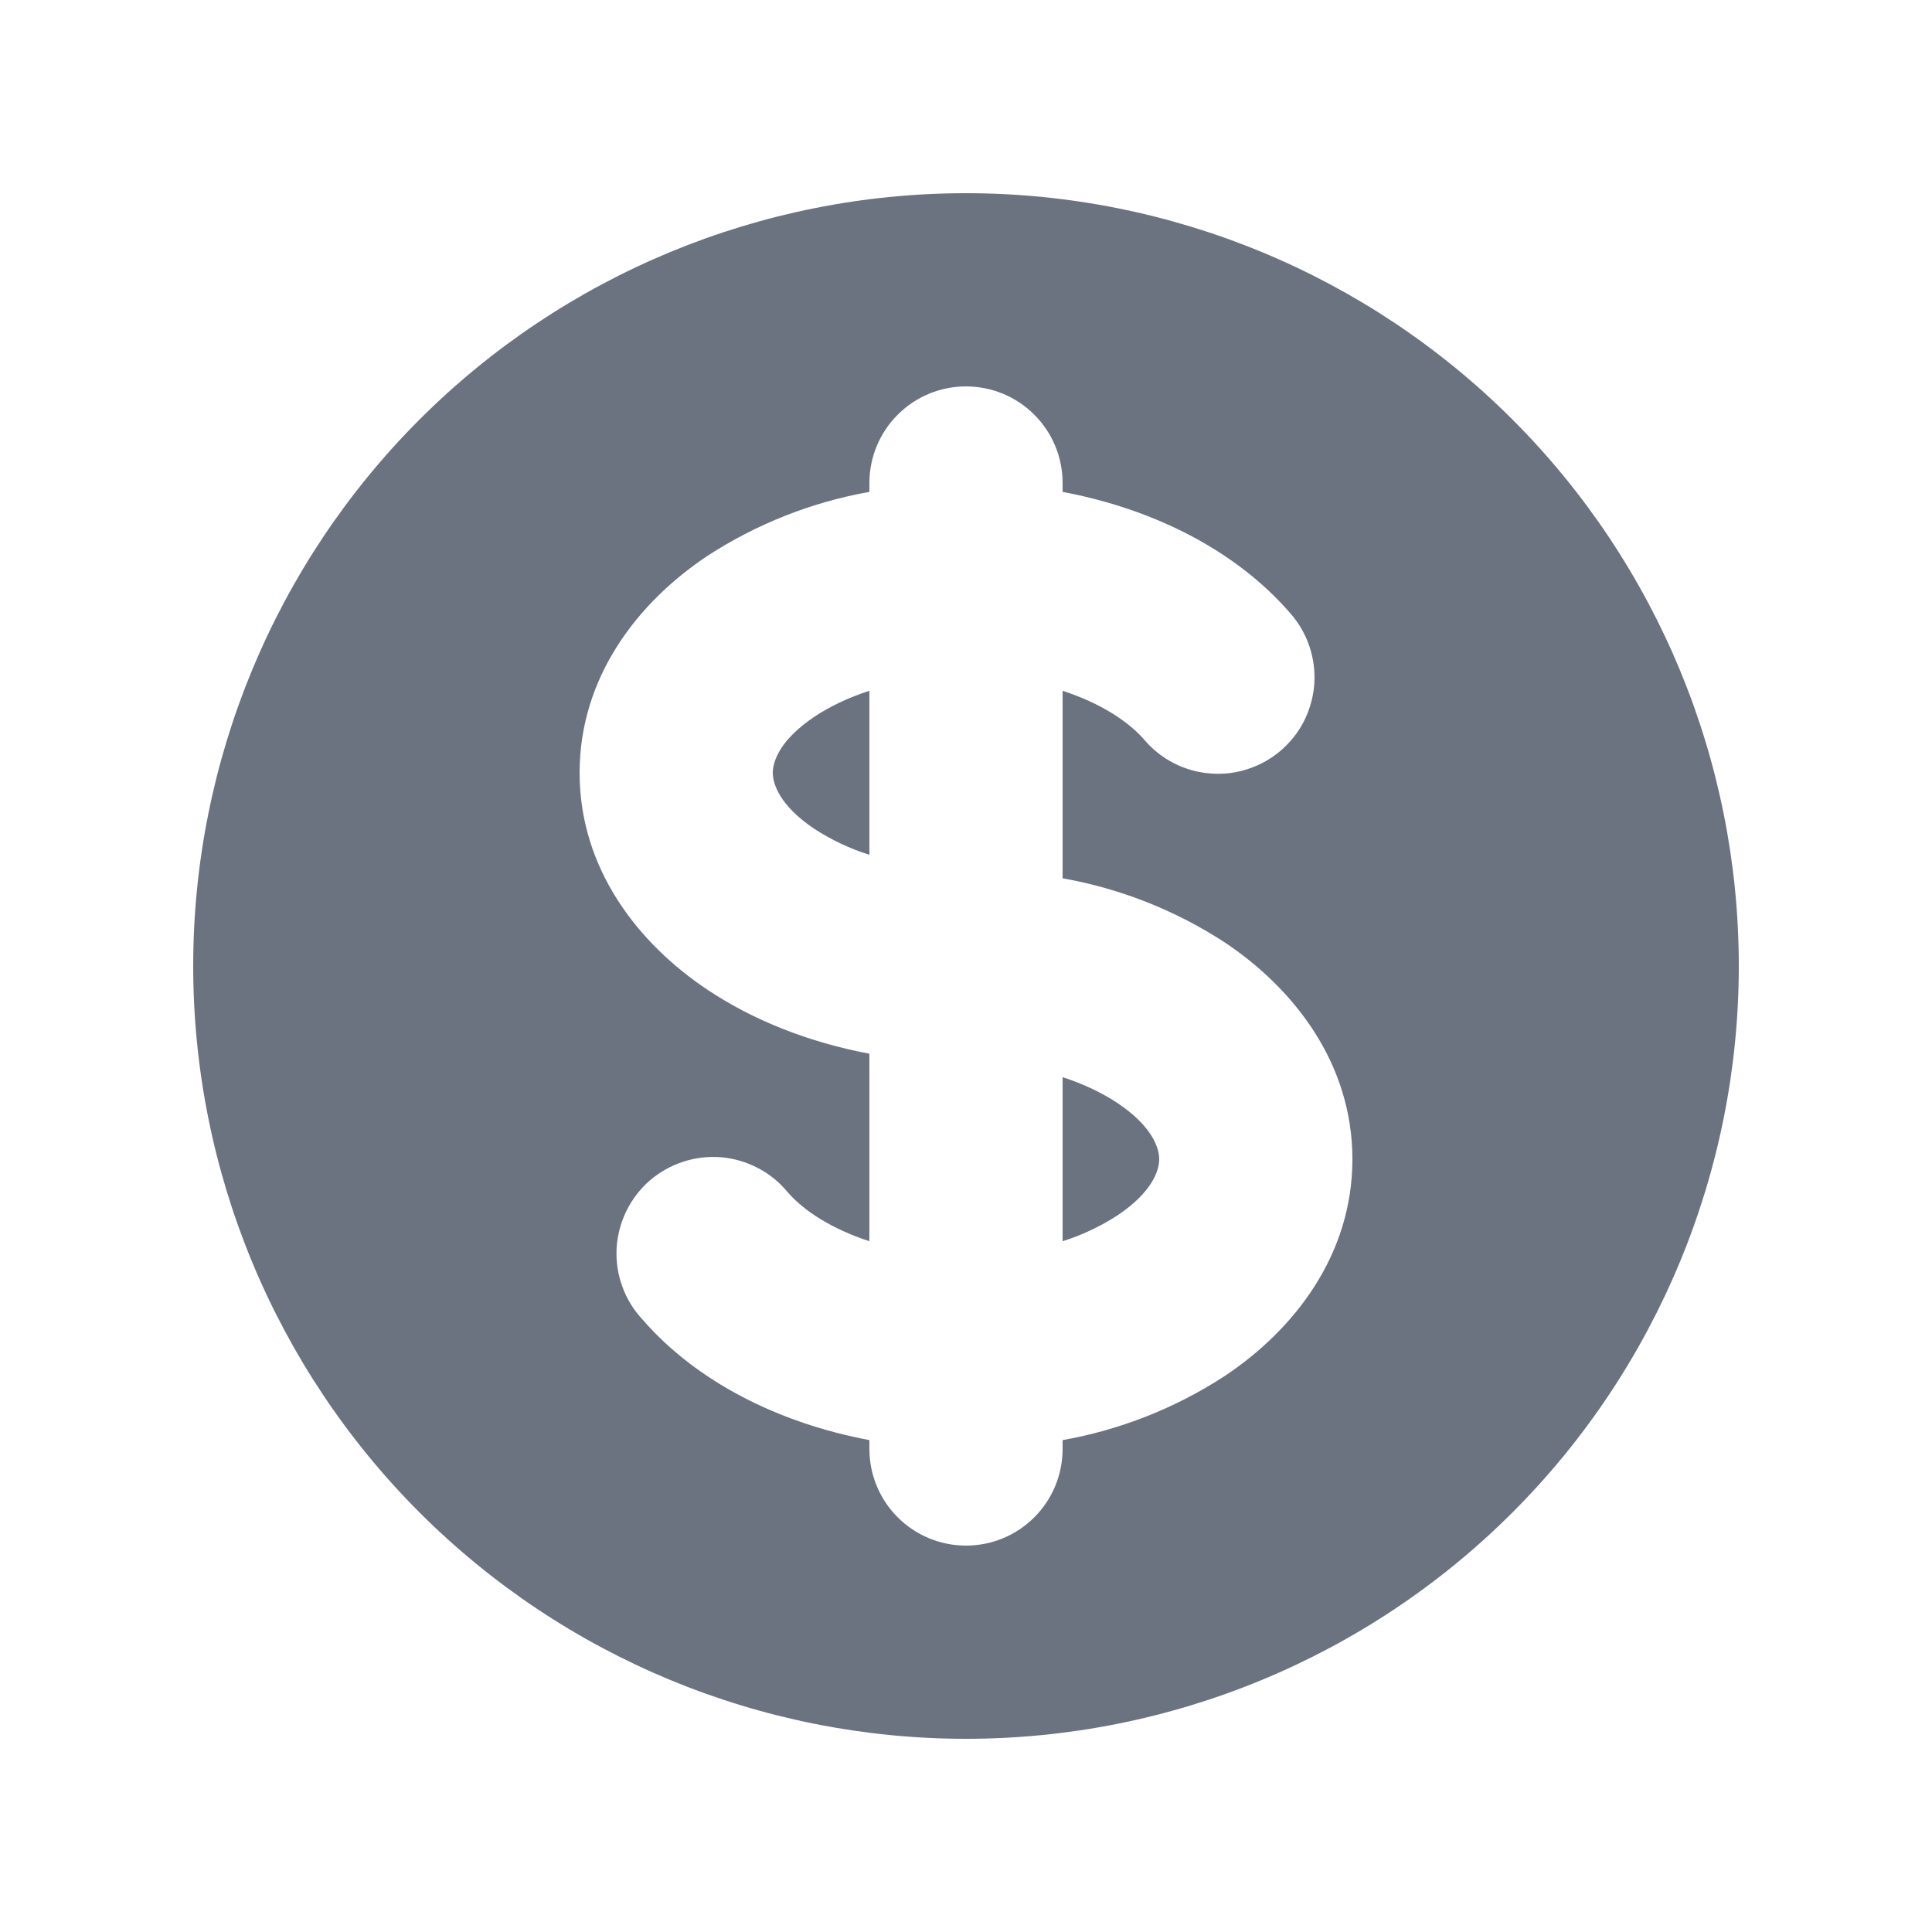 <svg width="20" height="20" viewBox="0 0 20 20" fill="none" xmlns="http://www.w3.org/2000/svg">
<path d="M8.433 7.418C8.588 7.315 8.779 7.222 9 7.151V8.849C8.8 8.786 8.609 8.696 8.433 8.582C8.07 8.34 8 8.114 8 8C8 7.886 8.07 7.66 8.433 7.418ZM11 12.849V11.151C11.22 11.222 11.412 11.315 11.567 11.418C11.931 11.661 12 11.886 12 12C12 12.114 11.93 12.34 11.567 12.582C11.391 12.696 11.2 12.786 11 12.849Z" fill="#6B7280"/>
<path fill-rule="evenodd" clip-rule="evenodd" d="M10 18C12.122 18 14.157 17.157 15.657 15.657C17.157 14.157 18 12.122 18 10C18 7.878 17.157 5.843 15.657 4.343C14.157 2.843 12.122 2 10 2C7.878 2 5.843 2.843 4.343 4.343C2.843 5.843 2 7.878 2 10C2 12.122 2.843 14.157 4.343 15.657C5.843 17.157 7.878 18 10 18ZM11 5C11 4.735 10.895 4.48 10.707 4.293C10.52 4.105 10.265 4 10 4C9.735 4 9.48 4.105 9.293 4.293C9.105 4.48 9 4.735 9 5V5.092C8.403 5.198 7.833 5.423 7.324 5.754C6.602 6.234 6 7.009 6 8C6 8.99 6.602 9.765 7.324 10.246C7.804 10.566 8.378 10.791 9 10.908V12.849C8.609 12.722 8.32 12.532 8.157 12.345C8.072 12.241 7.968 12.155 7.849 12.093C7.731 12.03 7.601 11.992 7.468 11.98C7.334 11.969 7.2 11.984 7.073 12.026C6.945 12.067 6.828 12.134 6.726 12.221C6.625 12.309 6.543 12.416 6.484 12.537C6.425 12.657 6.391 12.788 6.383 12.921C6.376 13.055 6.395 13.189 6.441 13.315C6.486 13.441 6.556 13.557 6.647 13.655C7.209 14.304 8.06 14.731 9 14.908V15C9 15.265 9.105 15.52 9.293 15.707C9.48 15.895 9.735 16 10 16C10.265 16 10.52 15.895 10.707 15.707C10.895 15.52 11 15.265 11 15V14.908C11.597 14.802 12.167 14.577 12.676 14.246C13.398 13.766 14 12.991 14 12C14 11.01 13.398 10.235 12.676 9.754C12.167 9.423 11.597 9.198 11 9.092V7.151C11.391 7.278 11.68 7.468 11.843 7.655C11.928 7.756 12.033 7.84 12.151 7.9C12.269 7.961 12.398 7.997 12.53 8.007C12.662 8.018 12.794 8.002 12.92 7.96C13.046 7.919 13.163 7.853 13.263 7.766C13.363 7.679 13.445 7.574 13.504 7.455C13.562 7.336 13.597 7.207 13.606 7.075C13.614 6.942 13.596 6.81 13.553 6.685C13.51 6.559 13.442 6.444 13.354 6.345C12.791 5.696 11.941 5.269 11 5.092V5Z" fill="#6B7280"/>
</svg>
